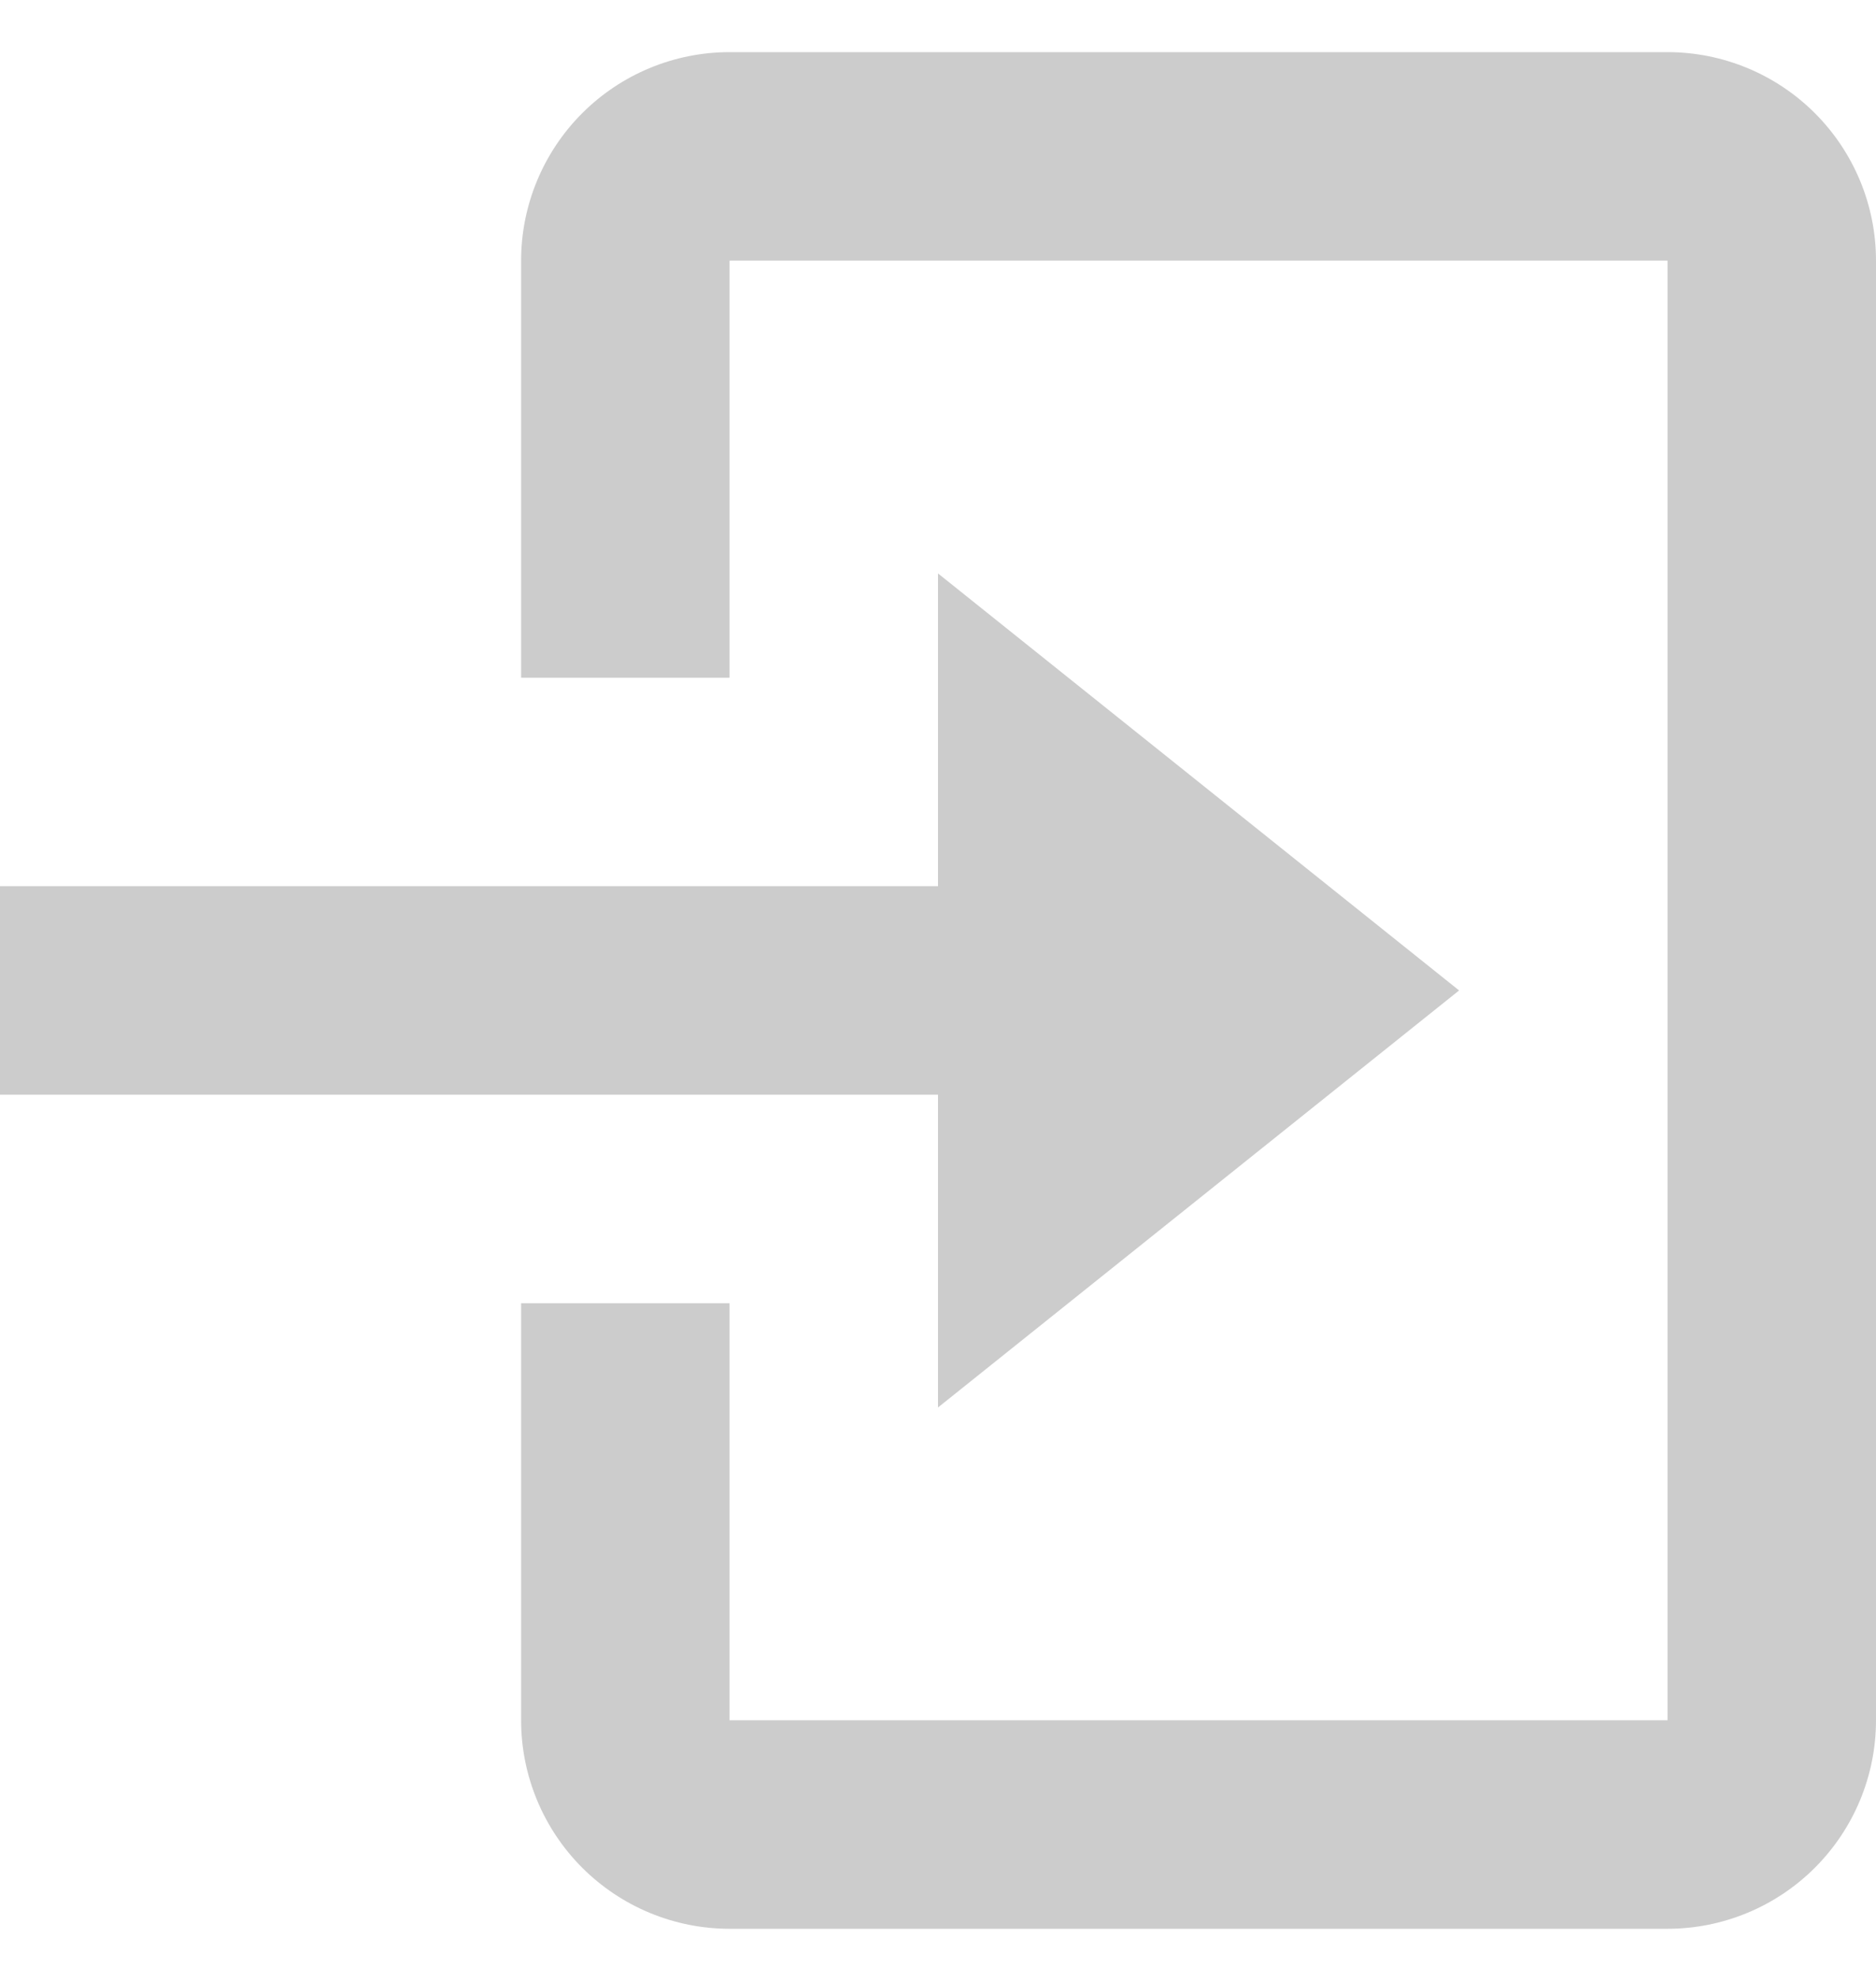<svg width="18" height="19" viewBox="0 0 18 19" fill="none" xmlns="http://www.w3.org/2000/svg">
<path d="M16 18.5H7C6.47 18.5 5.961 18.289 5.586 17.914C5.211 17.539 5 17.03 5 16.5V12.5H7V16.5H16V2.5H7V6.5H5V2.5C5 1.97 5.211 1.461 5.586 1.086C5.961 0.711 6.47 0.5 7 0.5H16C16.53 0.5 17.039 0.711 17.414 1.086C17.789 1.461 18 1.97 18 2.5V16.5C18 17.03 17.789 17.539 17.414 17.914C17.039 18.289 16.53 18.5 16 18.5ZM9 13.5V10.5H0V8.5H9V5.5L14 9.5L9 13.5Z" fill="#CCCCCC"/>
</svg>
